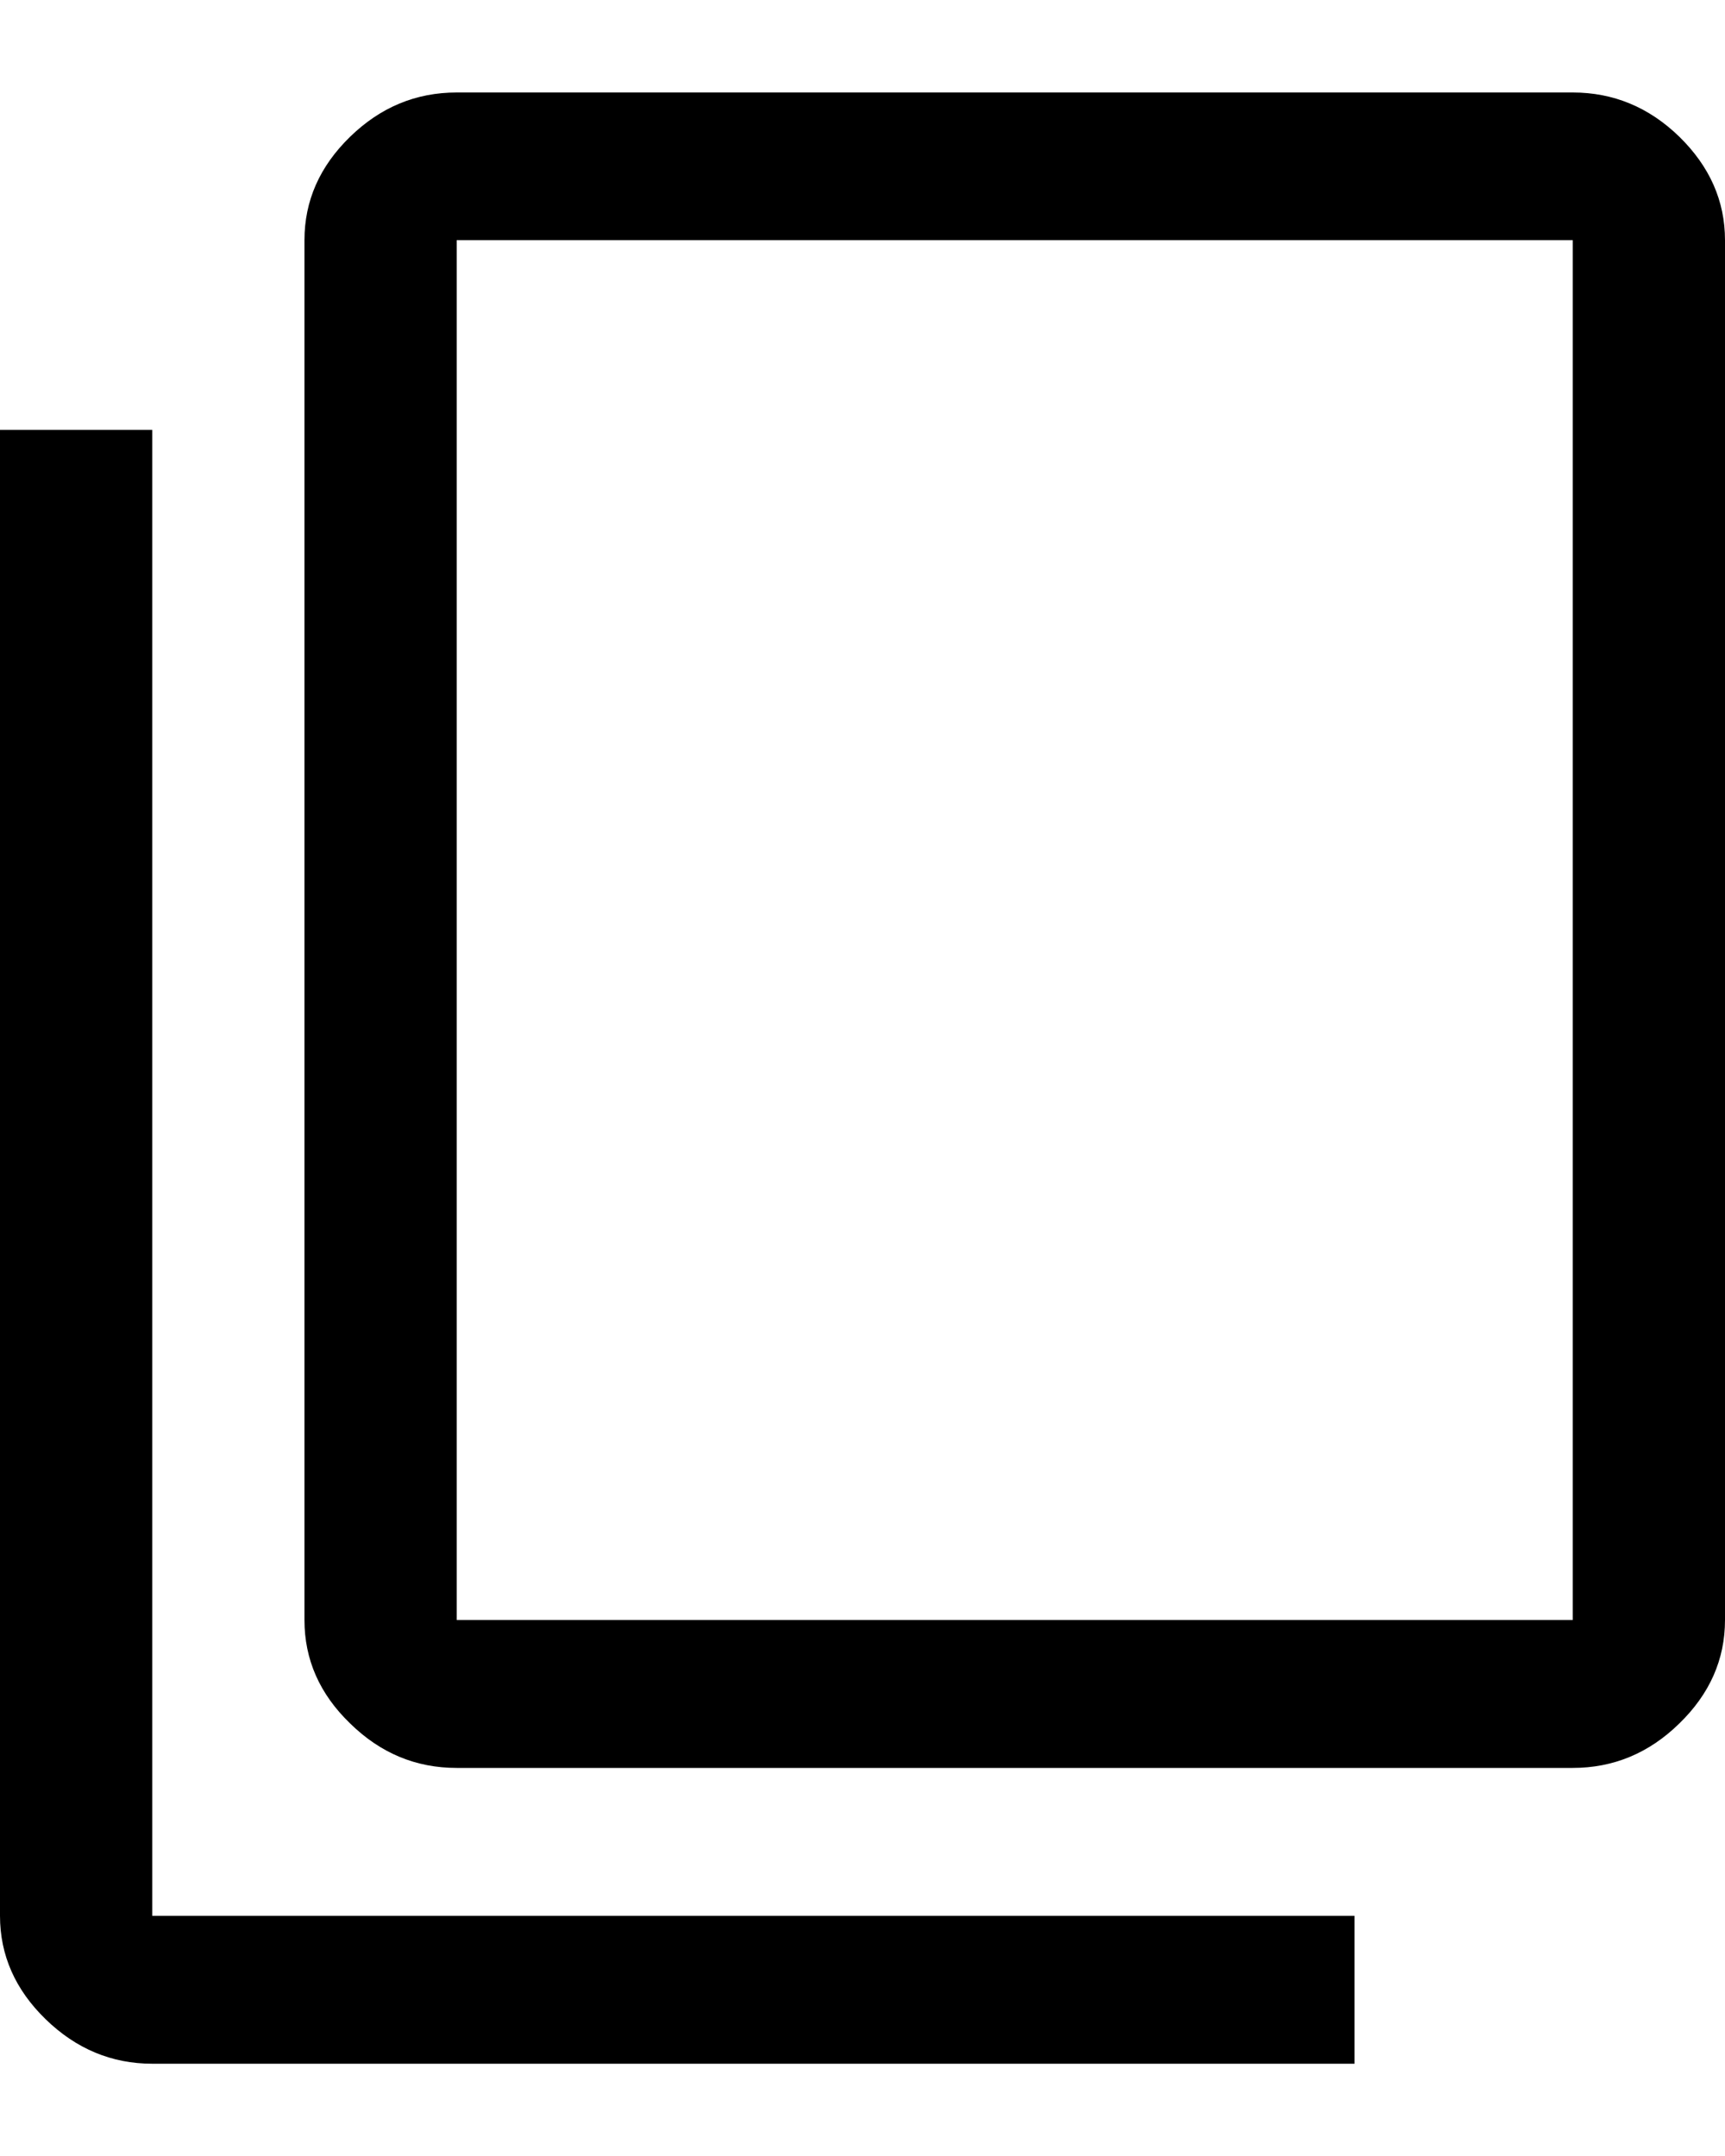 <svg class="icon" width="8" height="10" viewBox="0 0 8 10" fill="currentColor" xmlns="http://www.w3.org/2000/svg">
<path d="M0.706 9.572C0.518 9.572 0.353 9.503 0.212 9.366C0.071 9.229 0 9.069 0 8.886V1.994H0.706V8.886H6.282V9.572H0.706ZM2.118 8.2C1.929 8.2 1.765 8.132 1.624 7.994C1.482 7.857 1.412 7.697 1.412 7.514V1.114C1.412 0.932 1.482 0.772 1.624 0.634C1.765 0.497 1.929 0.429 2.118 0.429H7.294C7.482 0.429 7.647 0.497 7.788 0.634C7.929 0.772 8 0.932 8 1.114V7.514C8 7.697 7.929 7.857 7.788 7.994C7.647 8.132 7.482 8.2 7.294 8.2H2.118ZM2.118 7.514H7.294V1.114H2.118V7.514Z" fill="currentColor"/>
</svg>
